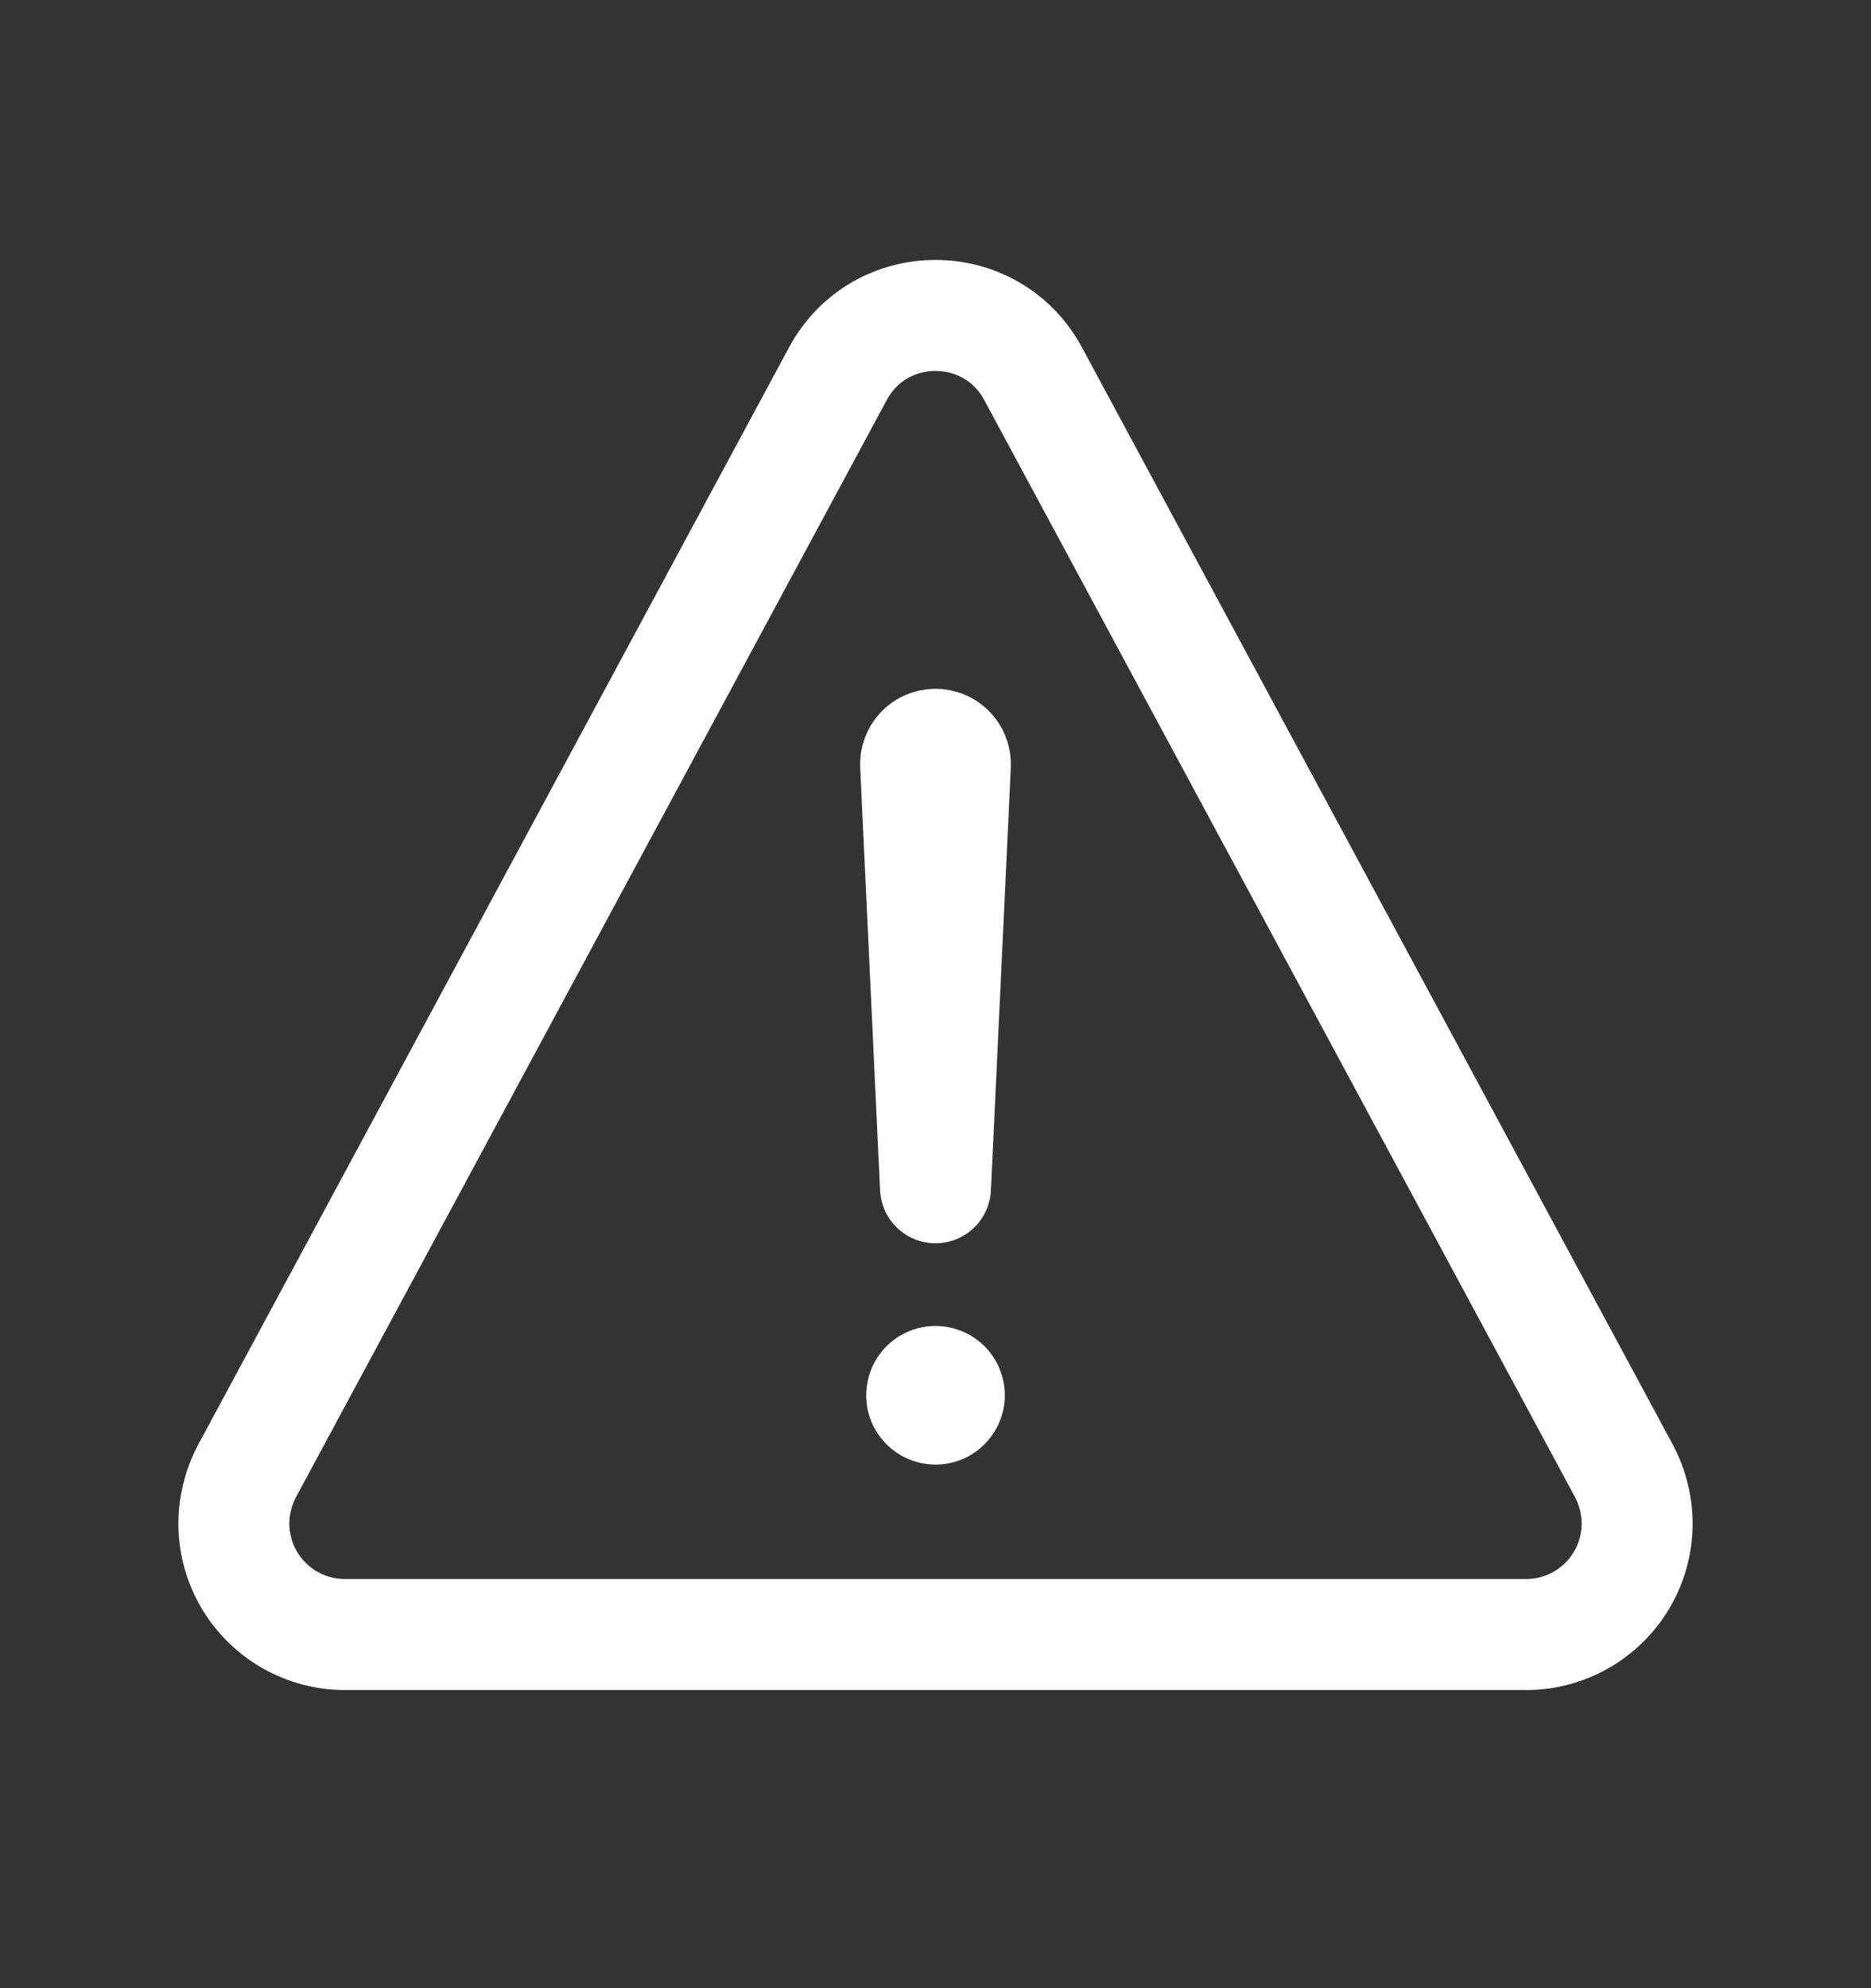 <svg width="16" height="17" viewBox="0 0 16 17" fill="none" xmlns="http://www.w3.org/2000/svg">
<rect x="0" y="0" width="16" height="17" fill="#333333" stroke="none"/>
<path d="M2.948 13.976H13.052C13.216 13.976 13.377 13.933 13.52 13.852C13.662 13.771 13.782 13.654 13.866 13.513C13.95 13.373 13.996 13.212 14 13.048C14.003 12.884 13.964 12.722 13.887 12.577L8.835 3.196C8.477 2.531 7.523 2.531 7.165 3.196L2.113 12.577C2.036 12.722 1.997 12.884 2 13.048C2.004 13.212 2.05 13.373 2.134 13.513C2.218 13.654 2.338 13.771 2.48 13.852C2.623 13.933 2.784 13.976 2.948 13.976Z" stroke="white" stroke-width="0.949" stroke-linecap="round" stroke-linejoin="round"/>
<path d="M7.83 6.54L8 10.156L8.17 6.542C8.171 6.519 8.167 6.495 8.159 6.474C8.151 6.452 8.138 6.432 8.122 6.416C8.106 6.399 8.087 6.386 8.065 6.377C8.044 6.368 8.021 6.364 7.998 6.364C7.975 6.364 7.953 6.369 7.932 6.378C7.911 6.387 7.892 6.4 7.877 6.416C7.861 6.433 7.849 6.452 7.841 6.474C7.833 6.495 7.829 6.517 7.83 6.54Z" stroke="white" stroke-width="0.949" stroke-linecap="round" stroke-linejoin="round"/>
<path d="M8 12.523C7.883 12.523 7.768 12.488 7.671 12.423C7.573 12.358 7.497 12.265 7.452 12.157C7.407 12.049 7.396 11.93 7.419 11.815C7.441 11.7 7.498 11.594 7.581 11.511C7.664 11.428 7.769 11.372 7.884 11.349C7.999 11.326 8.119 11.338 8.227 11.383C8.335 11.427 8.428 11.503 8.493 11.601C8.558 11.698 8.593 11.813 8.593 11.93C8.593 12.087 8.53 12.238 8.419 12.349C8.308 12.461 8.157 12.523 8 12.523Z" fill="white"/>
</svg>
